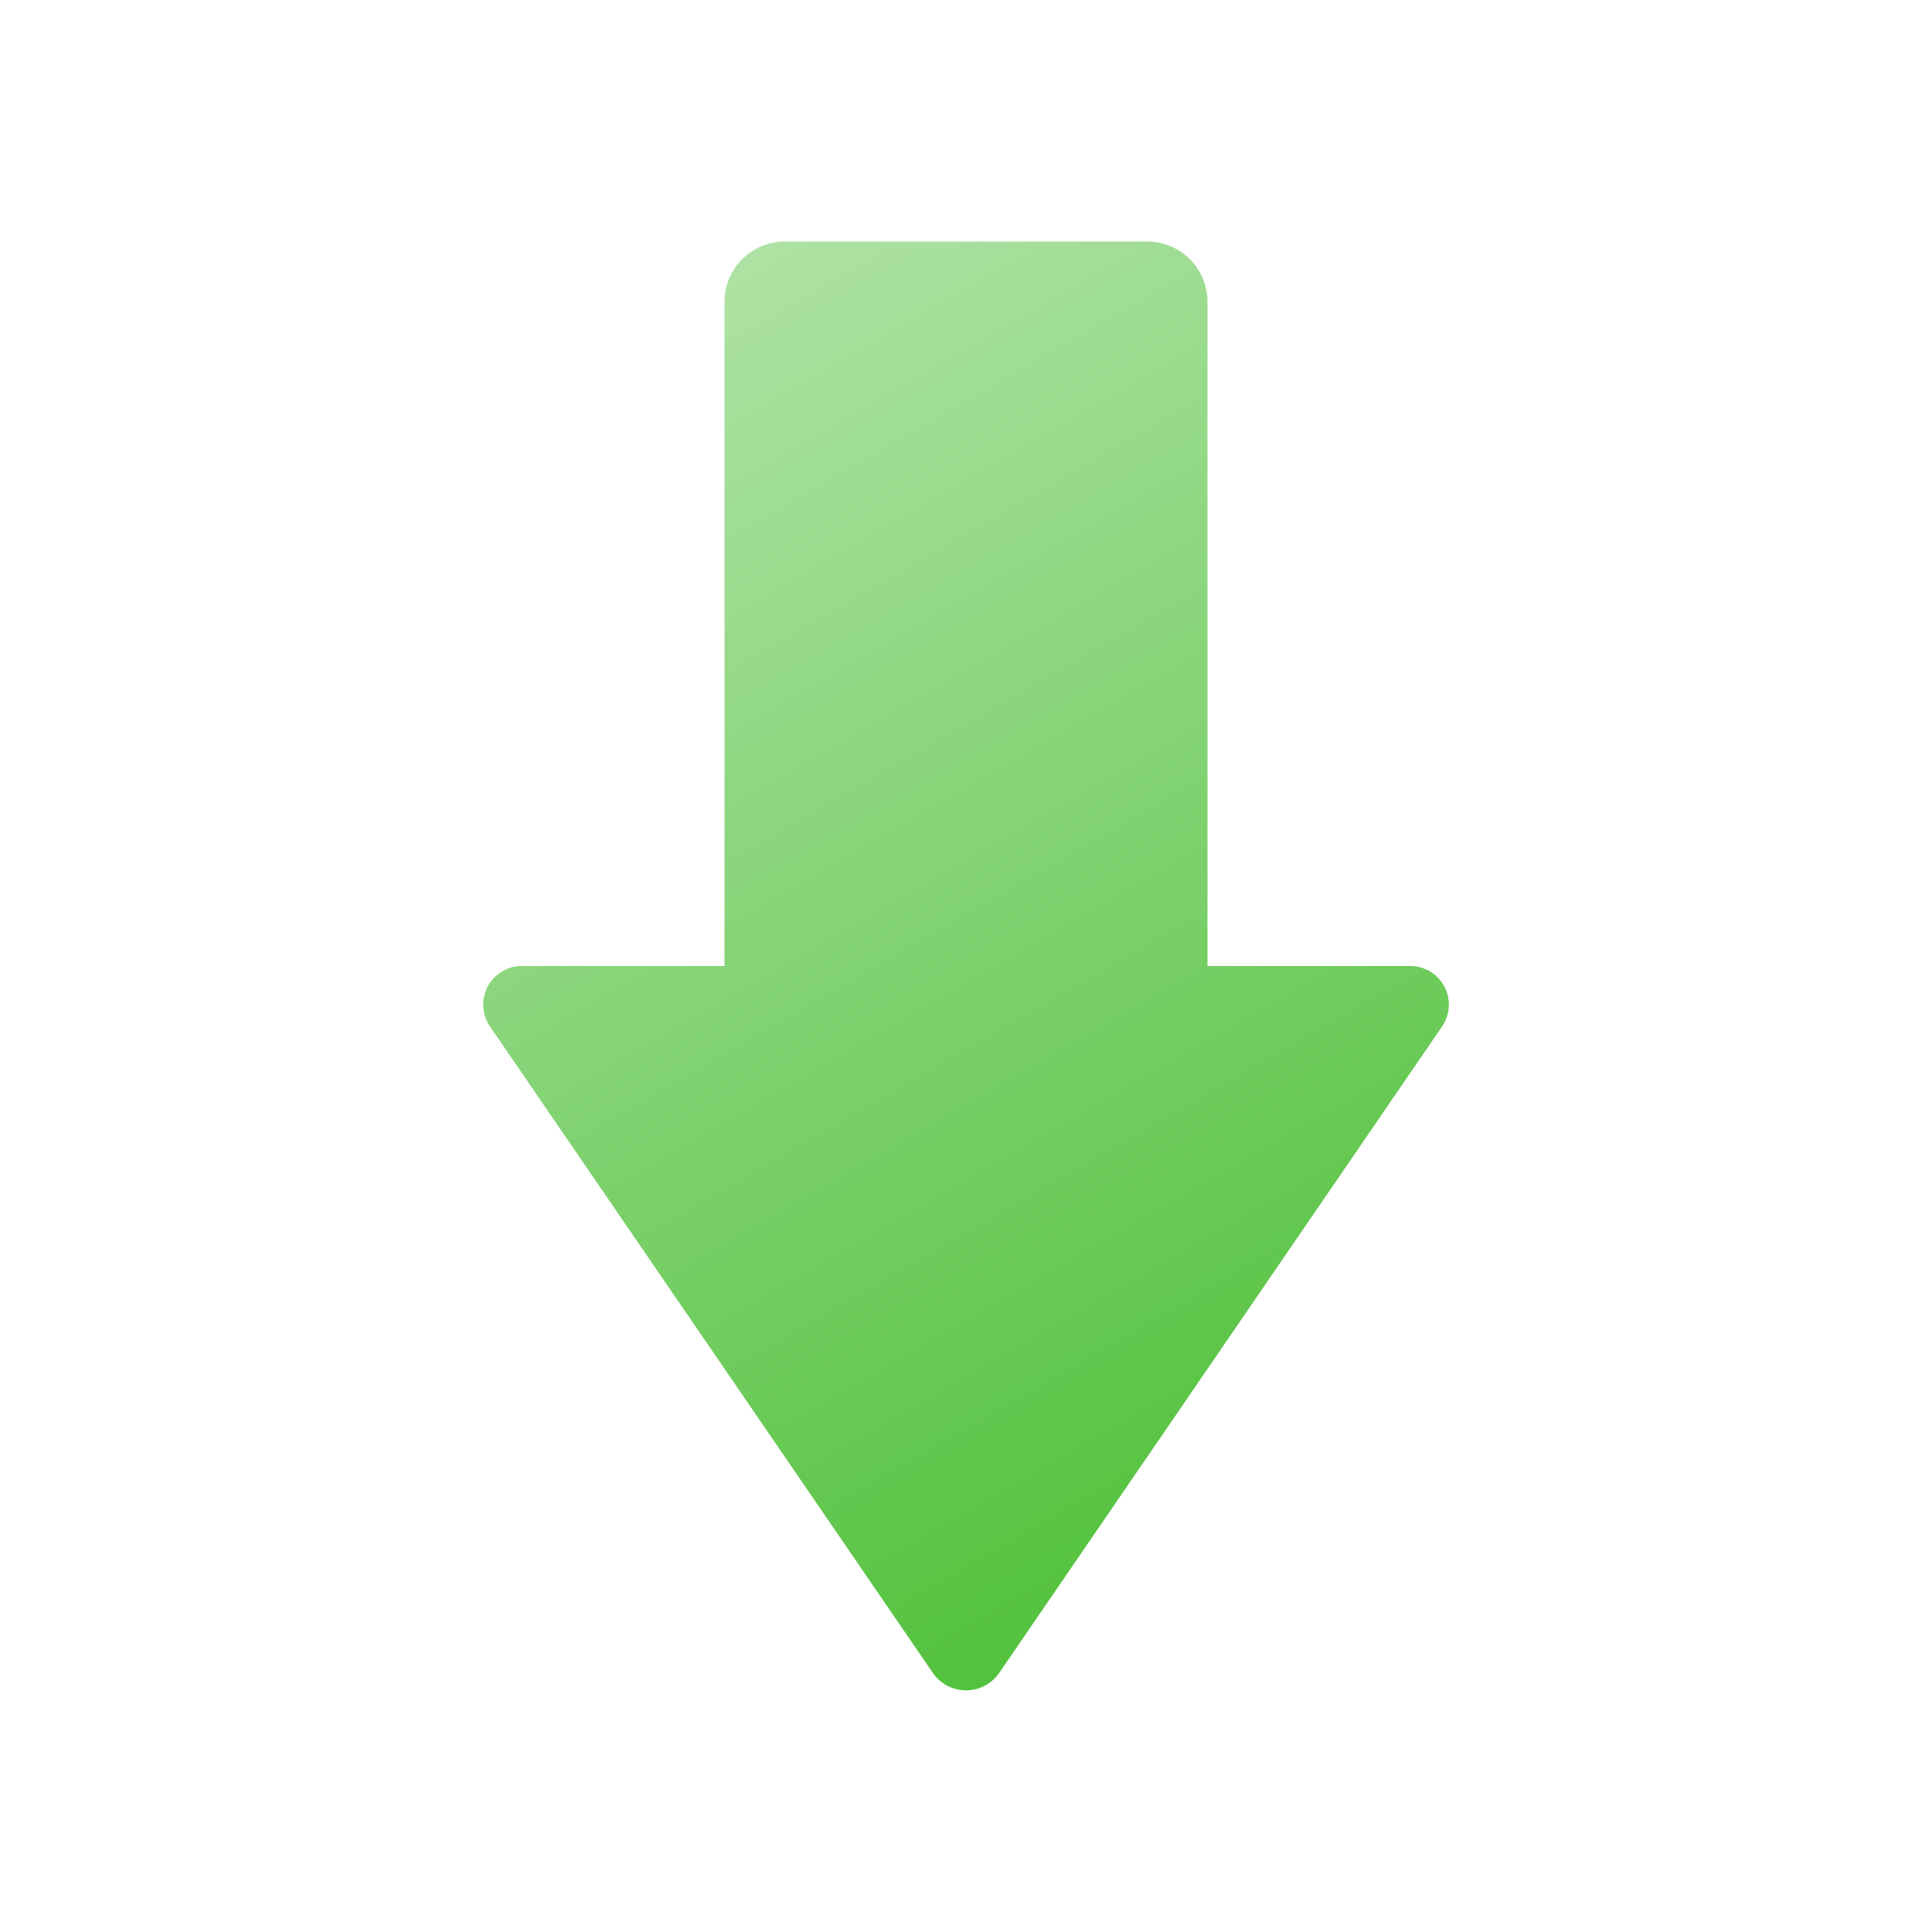 <svg height="8px" width="8px" id="Camada_1" data-name="Camada 1" xmlns="http://www.w3.org/2000/svg" xmlns:xlink="http://www.w3.org/1999/xlink" viewBox="0 0 8 8"><defs><style>.cls-1{fill:url(#Gradiente_sem_nome_2);}</style><linearGradient id="Gradiente_sem_nome_2" x1="1.286" y1="2.688" x2="6.159" y2="5.502" gradientTransform="matrix(0, 1, 1, 0, 0, 0)" gradientUnits="userSpaceOnUse"><stop offset="0" stop-color="#aee2a4"/><stop offset="1" stop-color="#53c23d"/></linearGradient></defs><path class="cls-1" d="M3.864,6.929l-1.836-2.68A.16.16,0,0,1,2.164,4H3V1.25A.25.25,0,0,1,3.25,1h1.5A.25.25,0,0,1,5,1.25V4h.836a.16.16,0,0,1,.137.248l-1.836,2.68A.167.167,0,0,1,3.864,6.929Z"/></svg>